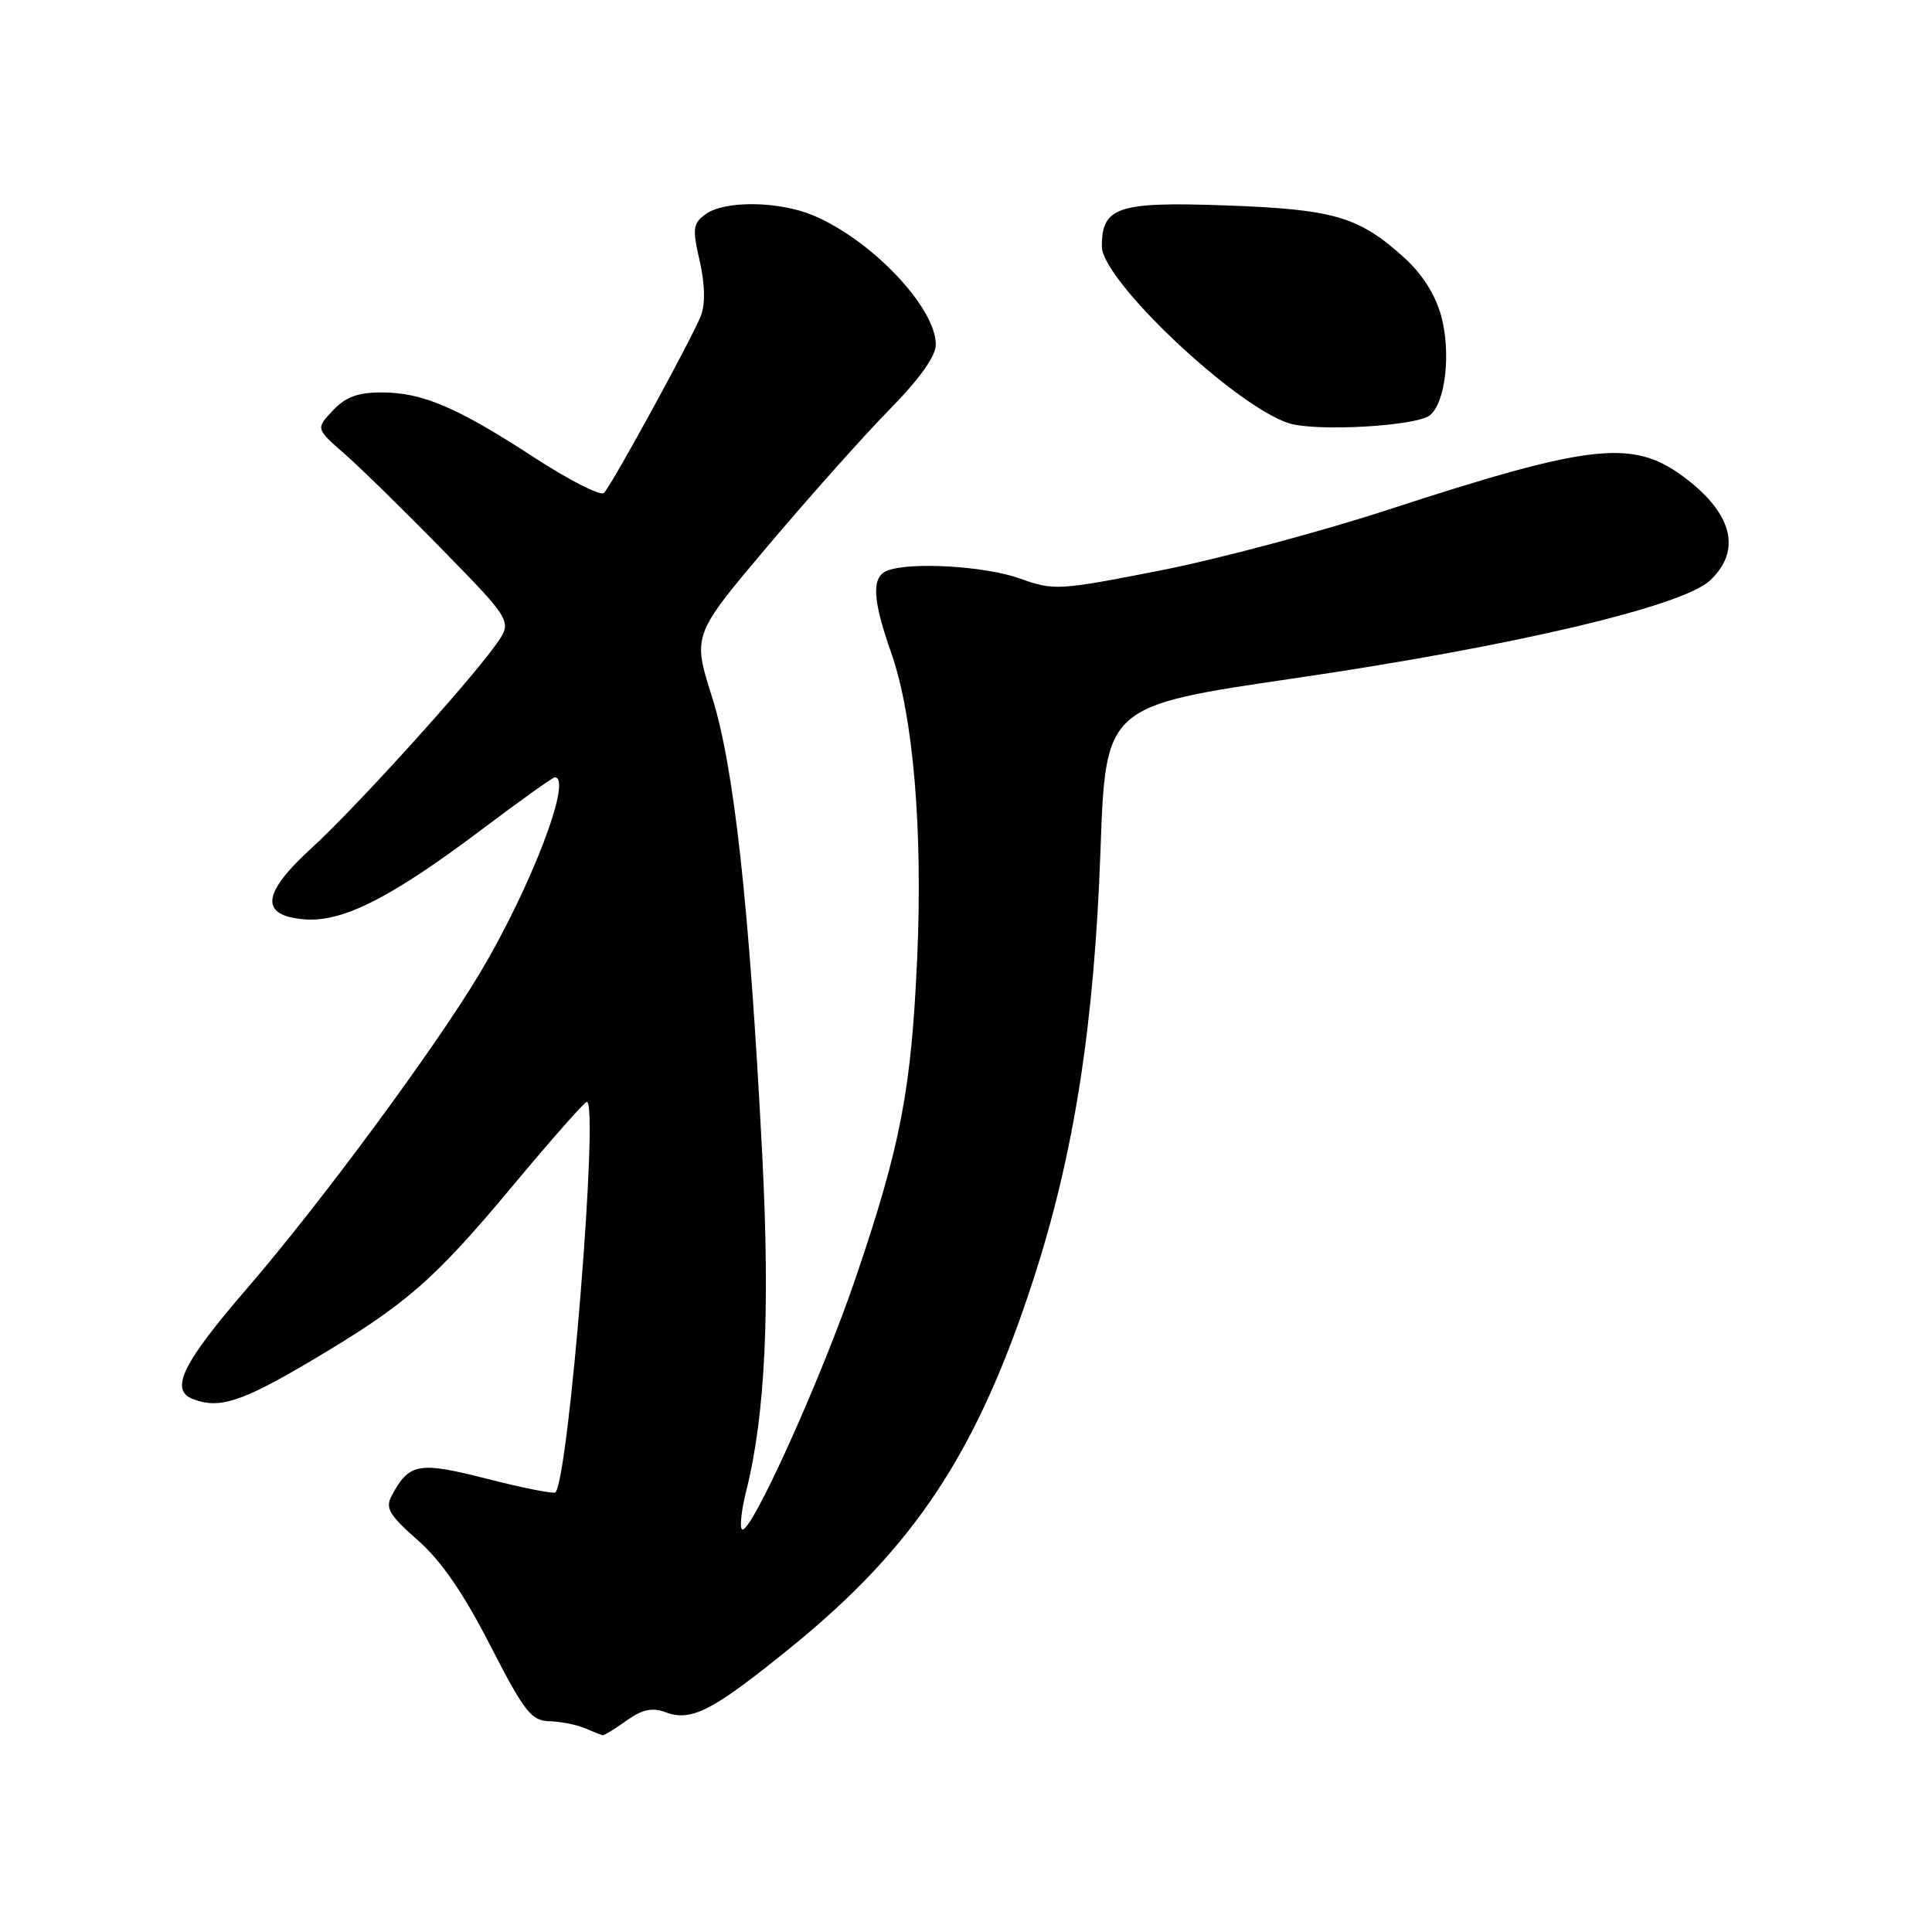 <?xml version="1.0" encoding="UTF-8" standalone="no"?>
<!DOCTYPE svg PUBLIC "-//W3C//DTD SVG 1.1//EN" "http://www.w3.org/Graphics/SVG/1.1/DTD/svg11.dtd" >
<svg xmlns="http://www.w3.org/2000/svg" xmlns:xlink="http://www.w3.org/1999/xlink" version="1.1" viewBox="0 0 256 256">
 <g >
 <path fill="currentColor"
d=" M 83.00 228.00 C 85.10 226.50 86.41 226.22 88.16 226.87 C 91.63 228.17 94.40 226.73 104.83 218.26 C 121.25 204.92 129.52 192.35 136.94 169.50 C 142.33 152.90 144.99 135.86 145.82 112.71 C 146.50 93.54 146.50 93.54 171.50 89.88 C 200.40 85.65 222.94 80.35 226.59 76.91 C 230.90 72.87 229.53 67.85 222.80 62.97 C 216.22 58.21 210.52 58.87 184.00 67.52 C 174.93 70.48 161.27 74.12 153.65 75.61 C 140.24 78.24 139.66 78.27 135.15 76.66 C 130.57 75.01 120.67 74.42 117.58 75.61 C 115.45 76.42 115.59 79.41 118.10 86.53 C 121.01 94.82 122.29 109.88 121.53 127.00 C 120.75 144.44 119.33 151.83 113.41 169.24 C 108.86 182.64 99.34 203.67 98.31 202.64 C 98.00 202.33 98.25 200.06 98.87 197.59 C 101.40 187.57 102.06 173.70 101.00 153.00 C 99.31 120.19 97.28 101.60 94.34 92.33 C 91.76 84.16 91.76 84.16 101.75 72.33 C 107.25 65.82 114.50 57.69 117.87 54.26 C 121.87 50.18 124.00 47.19 124.00 45.66 C 124.00 40.74 115.47 31.77 107.73 28.53 C 103.17 26.63 96.00 26.55 93.50 28.38 C 91.81 29.61 91.72 30.27 92.71 34.57 C 93.41 37.62 93.47 40.26 92.89 41.79 C 91.82 44.61 81.16 64.12 80.03 65.32 C 79.61 65.76 75.50 63.68 70.88 60.68 C 60.55 53.95 55.98 52.00 50.55 52.00 C 47.41 52.00 45.78 52.60 44.10 54.40 C 41.84 56.80 41.84 56.80 45.67 60.15 C 47.77 61.99 53.64 67.74 58.70 72.92 C 67.90 82.34 67.90 82.34 65.71 85.42 C 62.07 90.53 47.11 107.05 41.32 112.34 C 34.66 118.42 34.37 121.32 40.35 121.82 C 45.37 122.23 51.81 118.97 63.79 109.95 C 68.86 106.13 73.24 103.00 73.51 103.00 C 75.95 103.00 70.30 117.74 63.51 129.07 C 57.50 139.09 42.44 159.47 32.78 170.67 C 24.16 180.65 22.43 184.18 25.58 185.39 C 29.04 186.72 31.99 185.77 41.05 180.42 C 53.80 172.88 57.41 169.75 68.08 156.96 C 73.11 150.93 77.46 146.00 77.76 146.00 C 79.39 146.00 75.36 195.97 73.59 197.75 C 73.36 197.97 69.31 197.17 64.58 195.96 C 55.43 193.63 54.22 193.84 51.88 198.23 C 51.03 199.82 51.59 200.77 55.34 204.07 C 58.45 206.80 61.40 211.08 64.95 218.01 C 69.50 226.86 70.40 228.01 72.79 228.07 C 74.28 228.11 76.40 228.53 77.50 229.00 C 78.60 229.47 79.66 229.89 79.85 229.93 C 80.04 229.97 81.46 229.10 83.00 228.00 Z  M 189.48 55.02 C 191.54 53.31 192.28 46.76 190.97 41.88 C 190.22 39.11 188.48 36.34 186.15 34.22 C 180.08 28.70 176.83 27.74 162.45 27.22 C 148.09 26.71 146.00 27.40 146.00 32.66 C 146.00 37.12 163.57 53.74 170.75 56.07 C 174.33 57.23 187.72 56.47 189.48 55.02 Z "/>
</g>
</svg>
